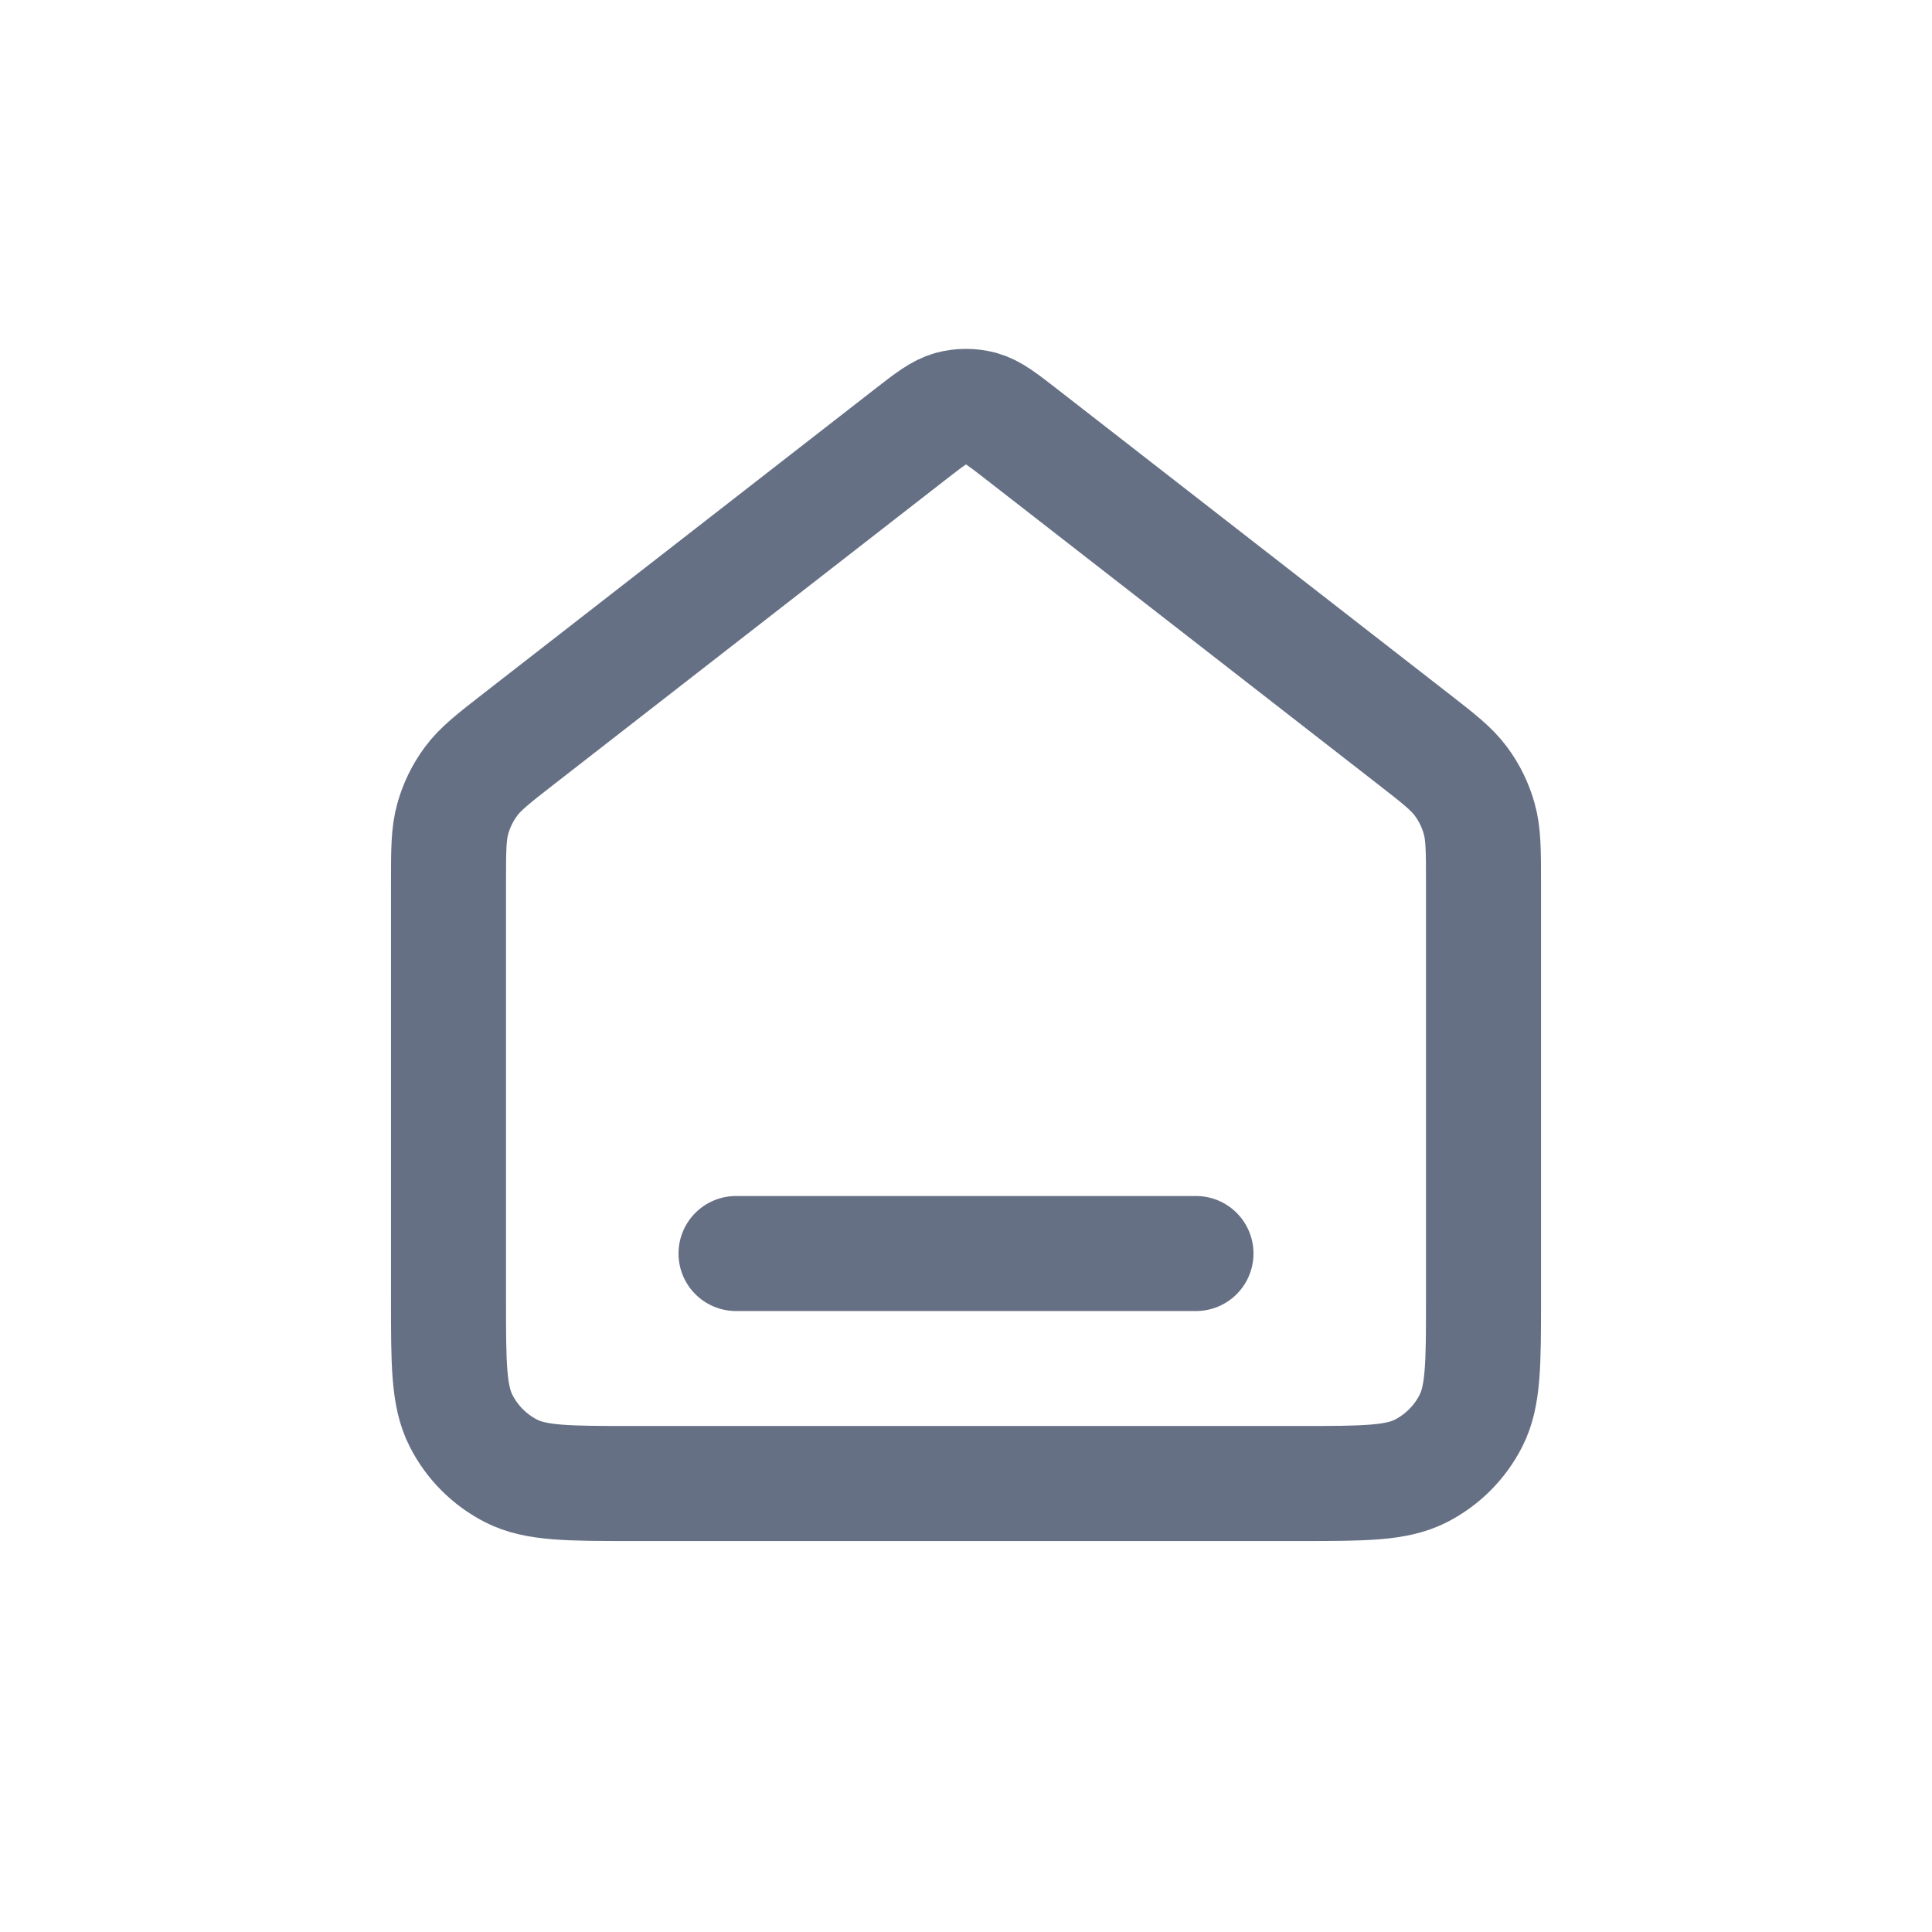 <svg width="28" height="28" viewBox="0 0 28 28" fill="none" xmlns="http://www.w3.org/2000/svg">
<path d="M10.667 18.167H17.333M13.181 6.304L7.529 10.7C7.152 10.993 6.963 11.14 6.827 11.324C6.706 11.487 6.616 11.671 6.562 11.866C6.5 12.086 6.5 12.326 6.5 12.804V18.834C6.5 19.767 6.5 20.234 6.682 20.59C6.841 20.904 7.096 21.159 7.41 21.319C7.767 21.5 8.233 21.5 9.167 21.5H18.833C19.767 21.5 20.233 21.5 20.59 21.319C20.904 21.159 21.159 20.904 21.318 20.59C21.5 20.234 21.5 19.767 21.5 18.834V12.804C21.5 12.326 21.5 12.086 21.438 11.866C21.384 11.671 21.294 11.487 21.173 11.324C21.037 11.14 20.848 10.993 20.471 10.7L14.819 6.304C14.526 6.076 14.379 5.962 14.218 5.918C14.075 5.88 13.925 5.88 13.782 5.918C13.621 5.962 13.474 6.076 13.181 6.304Z" stroke="#667085" stroke-width="1.667" stroke-linecap="round" stroke-linejoin="round"/>
</svg>
